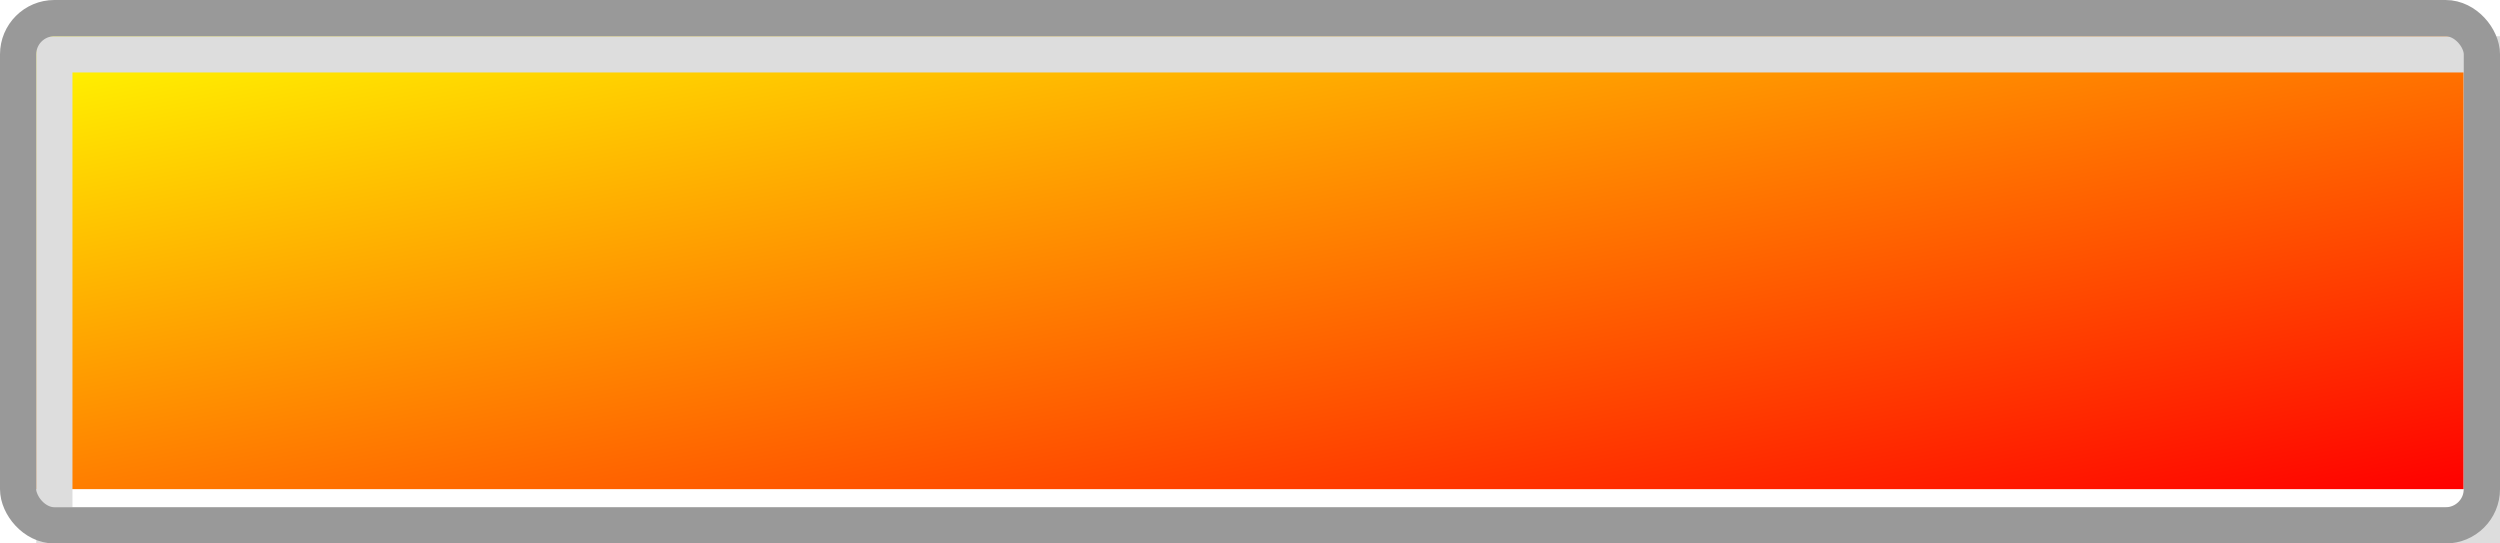 <svg width="69" height="15">

	<defs>
		<linearGradient id="grad1" x1="0%" y1="0%" x2="100%" y2="100%">
			<stop offset="0%" style="stop-color:rgb(255,255,0);stop-opacity:1" />
			<stop offset="100%" style="stop-color:rgb(255,0,0);stop-opacity:1" />
		</linearGradient>
	</defs>
	
	<rect x="0" y="0" width="69" height="15" style="fill:#ffffff; stroke-width:0;" />
	
	<!-- background_color seems broken by schemes (odd antialiazing of texts) -->
	<rect	x="1"
			y="0.5"
			width="67"
			height="13"
			style="fill:url(#grad1); stroke-width:0;" />
	
	<rect	x="1.5" y="1.5" width="67" height="13"
			style="fill:none; stroke-width:1; stroke:#dddddd; var(stroke, dark_color);"/>
	<rect	x="0.5" y="0.5" width="68" height="14" rx="1" ry="1"
			style="fill:none; stroke-width:1; stroke:#999999; var(stroke, light_color);" />
	
</svg>
